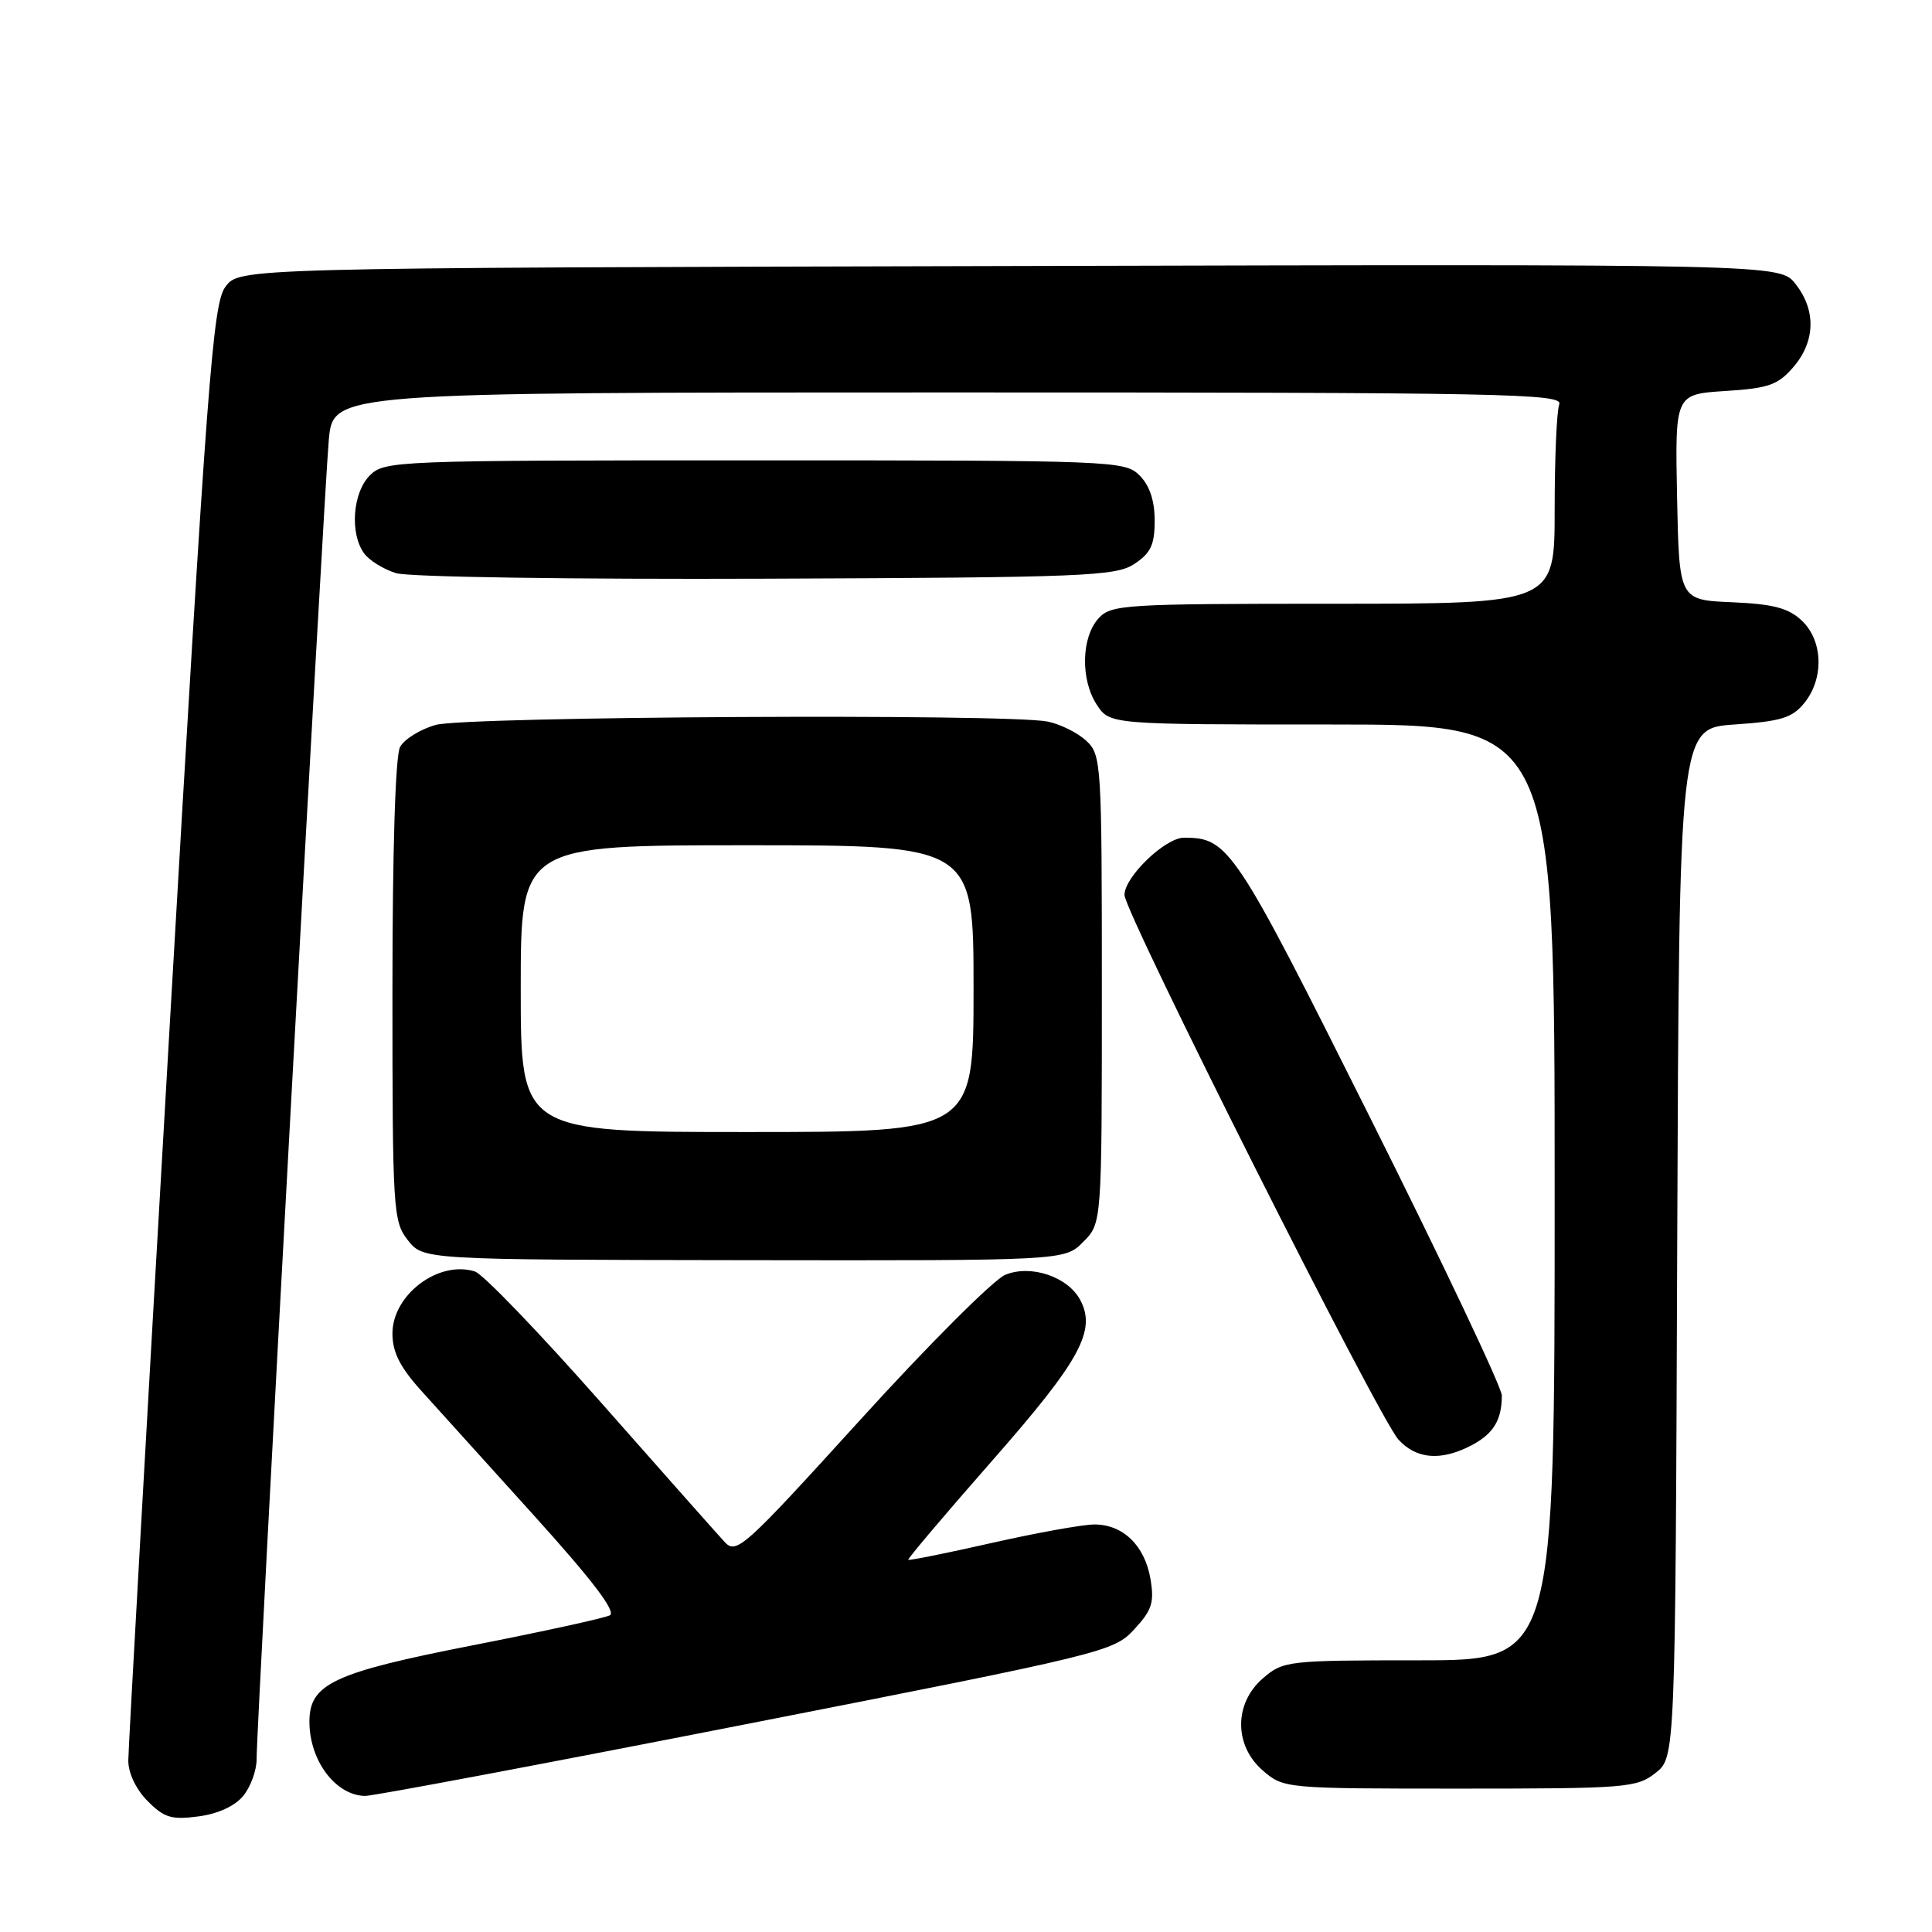 <?xml version="1.0" encoding="UTF-8" standalone="no"?>
<!DOCTYPE svg PUBLIC "-//W3C//DTD SVG 1.1//EN" "http://www.w3.org/Graphics/SVG/1.1/DTD/svg11.dtd" >
<svg xmlns="http://www.w3.org/2000/svg" xmlns:xlink="http://www.w3.org/1999/xlink" version="1.1" viewBox="0 0 256 256">
 <g >
 <path fill="currentColor"
d=" M 32.24 237.95 C 33.21 236.76 34.00 234.59 34.00 233.14 C 33.99 228.52 42.96 64.77 43.57 58.25 C 44.16 52.00 44.16 52.00 125.69 52.00 C 199.62 52.00 207.16 52.15 206.61 53.58 C 206.27 54.45 206.00 60.75 206.00 67.58 C 206.00 80.00 206.00 80.00 176.65 80.00 C 148.90 80.00 147.21 80.11 145.56 81.94 C 143.27 84.46 143.16 90.07 145.33 93.38 C 147.05 96.00 147.05 96.00 176.52 96.00 C 206.00 96.00 206.00 96.00 206.00 158.00 C 206.00 220.00 206.00 220.00 188.06 220.00 C 170.62 220.00 170.03 220.07 167.36 222.37 C 163.49 225.69 163.49 231.31 167.36 234.63 C 170.08 236.98 170.34 237.00 193.42 237.00 C 215.47 237.00 216.87 236.89 219.36 234.93 C 221.99 232.87 221.99 232.87 222.24 164.68 C 222.50 96.50 222.50 96.50 229.84 96.00 C 236.01 95.58 237.49 95.12 239.09 93.14 C 241.72 89.89 241.56 84.87 238.74 82.23 C 236.97 80.56 234.97 80.04 229.49 79.80 C 222.50 79.50 222.50 79.50 222.22 65.87 C 221.95 52.24 221.95 52.24 228.61 51.81 C 234.36 51.45 235.59 51.01 237.63 48.64 C 240.55 45.25 240.66 41.11 237.92 37.63 C 235.85 34.99 235.85 34.99 133.78 35.25 C 31.72 35.50 31.72 35.50 29.87 38.00 C 28.20 40.25 27.47 49.83 22.51 135.50 C 19.48 187.75 17.00 231.76 17.00 233.29 C 17.00 234.97 18.04 237.13 19.58 238.67 C 21.77 240.87 22.76 241.16 26.32 240.68 C 28.89 240.34 31.15 239.30 32.24 237.95 Z  M 98.87 228.46 C 146.43 219.13 147.56 218.85 150.29 215.90 C 152.65 213.35 152.97 212.33 152.44 209.20 C 151.68 204.79 148.81 202.00 145.02 202.00 C 143.50 202.00 137.38 203.10 131.41 204.45 C 125.45 205.80 120.47 206.80 120.35 206.68 C 120.23 206.56 125.26 200.62 131.53 193.48 C 143.15 180.25 145.30 176.30 143.13 172.24 C 141.48 169.16 136.58 167.52 133.20 168.92 C 131.66 169.56 123.03 178.18 114.03 188.09 C 98.49 205.19 97.58 206.01 96.00 204.30 C 95.08 203.31 87.70 194.98 79.59 185.79 C 71.49 176.61 63.99 168.81 62.93 168.48 C 58.12 166.95 52.00 171.56 52.00 176.70 C 52.00 179.17 53.00 181.15 55.81 184.27 C 57.91 186.60 64.68 194.10 70.86 200.93 C 78.55 209.45 81.69 213.58 80.80 214.04 C 80.08 214.41 71.94 216.19 62.70 218.00 C 44.18 221.63 41.00 223.11 41.00 228.14 C 41.00 233.28 44.46 237.90 48.37 237.97 C 49.39 237.99 72.12 233.71 98.87 228.46 Z  M 194.93 191.54 C 197.87 190.01 199.00 188.18 199.00 184.91 C 199.00 183.85 191.17 167.33 181.60 148.20 C 163.56 112.14 162.81 111.00 156.88 111.00 C 154.40 111.00 149.00 116.19 149.00 118.58 C 149.00 120.91 182.69 187.89 185.30 190.75 C 187.67 193.35 190.91 193.62 194.93 191.54 Z  M 143.53 164.56 C 146.00 162.09 146.00 162.09 146.00 131.08 C 146.00 101.02 145.94 100.02 143.93 98.15 C 142.79 97.09 140.49 95.95 138.81 95.61 C 133.47 94.54 61.78 94.93 57.76 96.05 C 55.71 96.62 53.57 97.94 53.01 98.98 C 52.39 100.13 52.00 112.69 52.00 131.30 C 52.00 160.42 52.09 161.84 54.04 164.33 C 56.08 166.92 56.08 166.92 98.57 166.98 C 141.06 167.04 141.06 167.04 143.53 164.56 Z  M 150.30 74.73 C 152.48 73.29 153.00 72.20 153.00 68.98 C 153.00 66.33 152.33 64.33 151.00 63.00 C 149.05 61.05 147.67 61.00 100.00 61.00 C 52.33 61.00 50.95 61.05 49.00 63.00 C 46.72 65.28 46.33 70.70 48.25 73.33 C 48.94 74.27 50.85 75.45 52.50 75.95 C 54.16 76.46 76.01 76.78 101.55 76.68 C 143.76 76.52 147.82 76.35 150.30 74.73 Z  M 69.00 131.00 C 69.00 112.00 69.00 112.00 99.00 112.00 C 129.00 112.00 129.00 112.00 129.00 131.00 C 129.00 150.00 129.00 150.00 99.00 150.00 C 69.00 150.00 69.00 150.00 69.00 131.00 Z "/>
</g>
</svg>